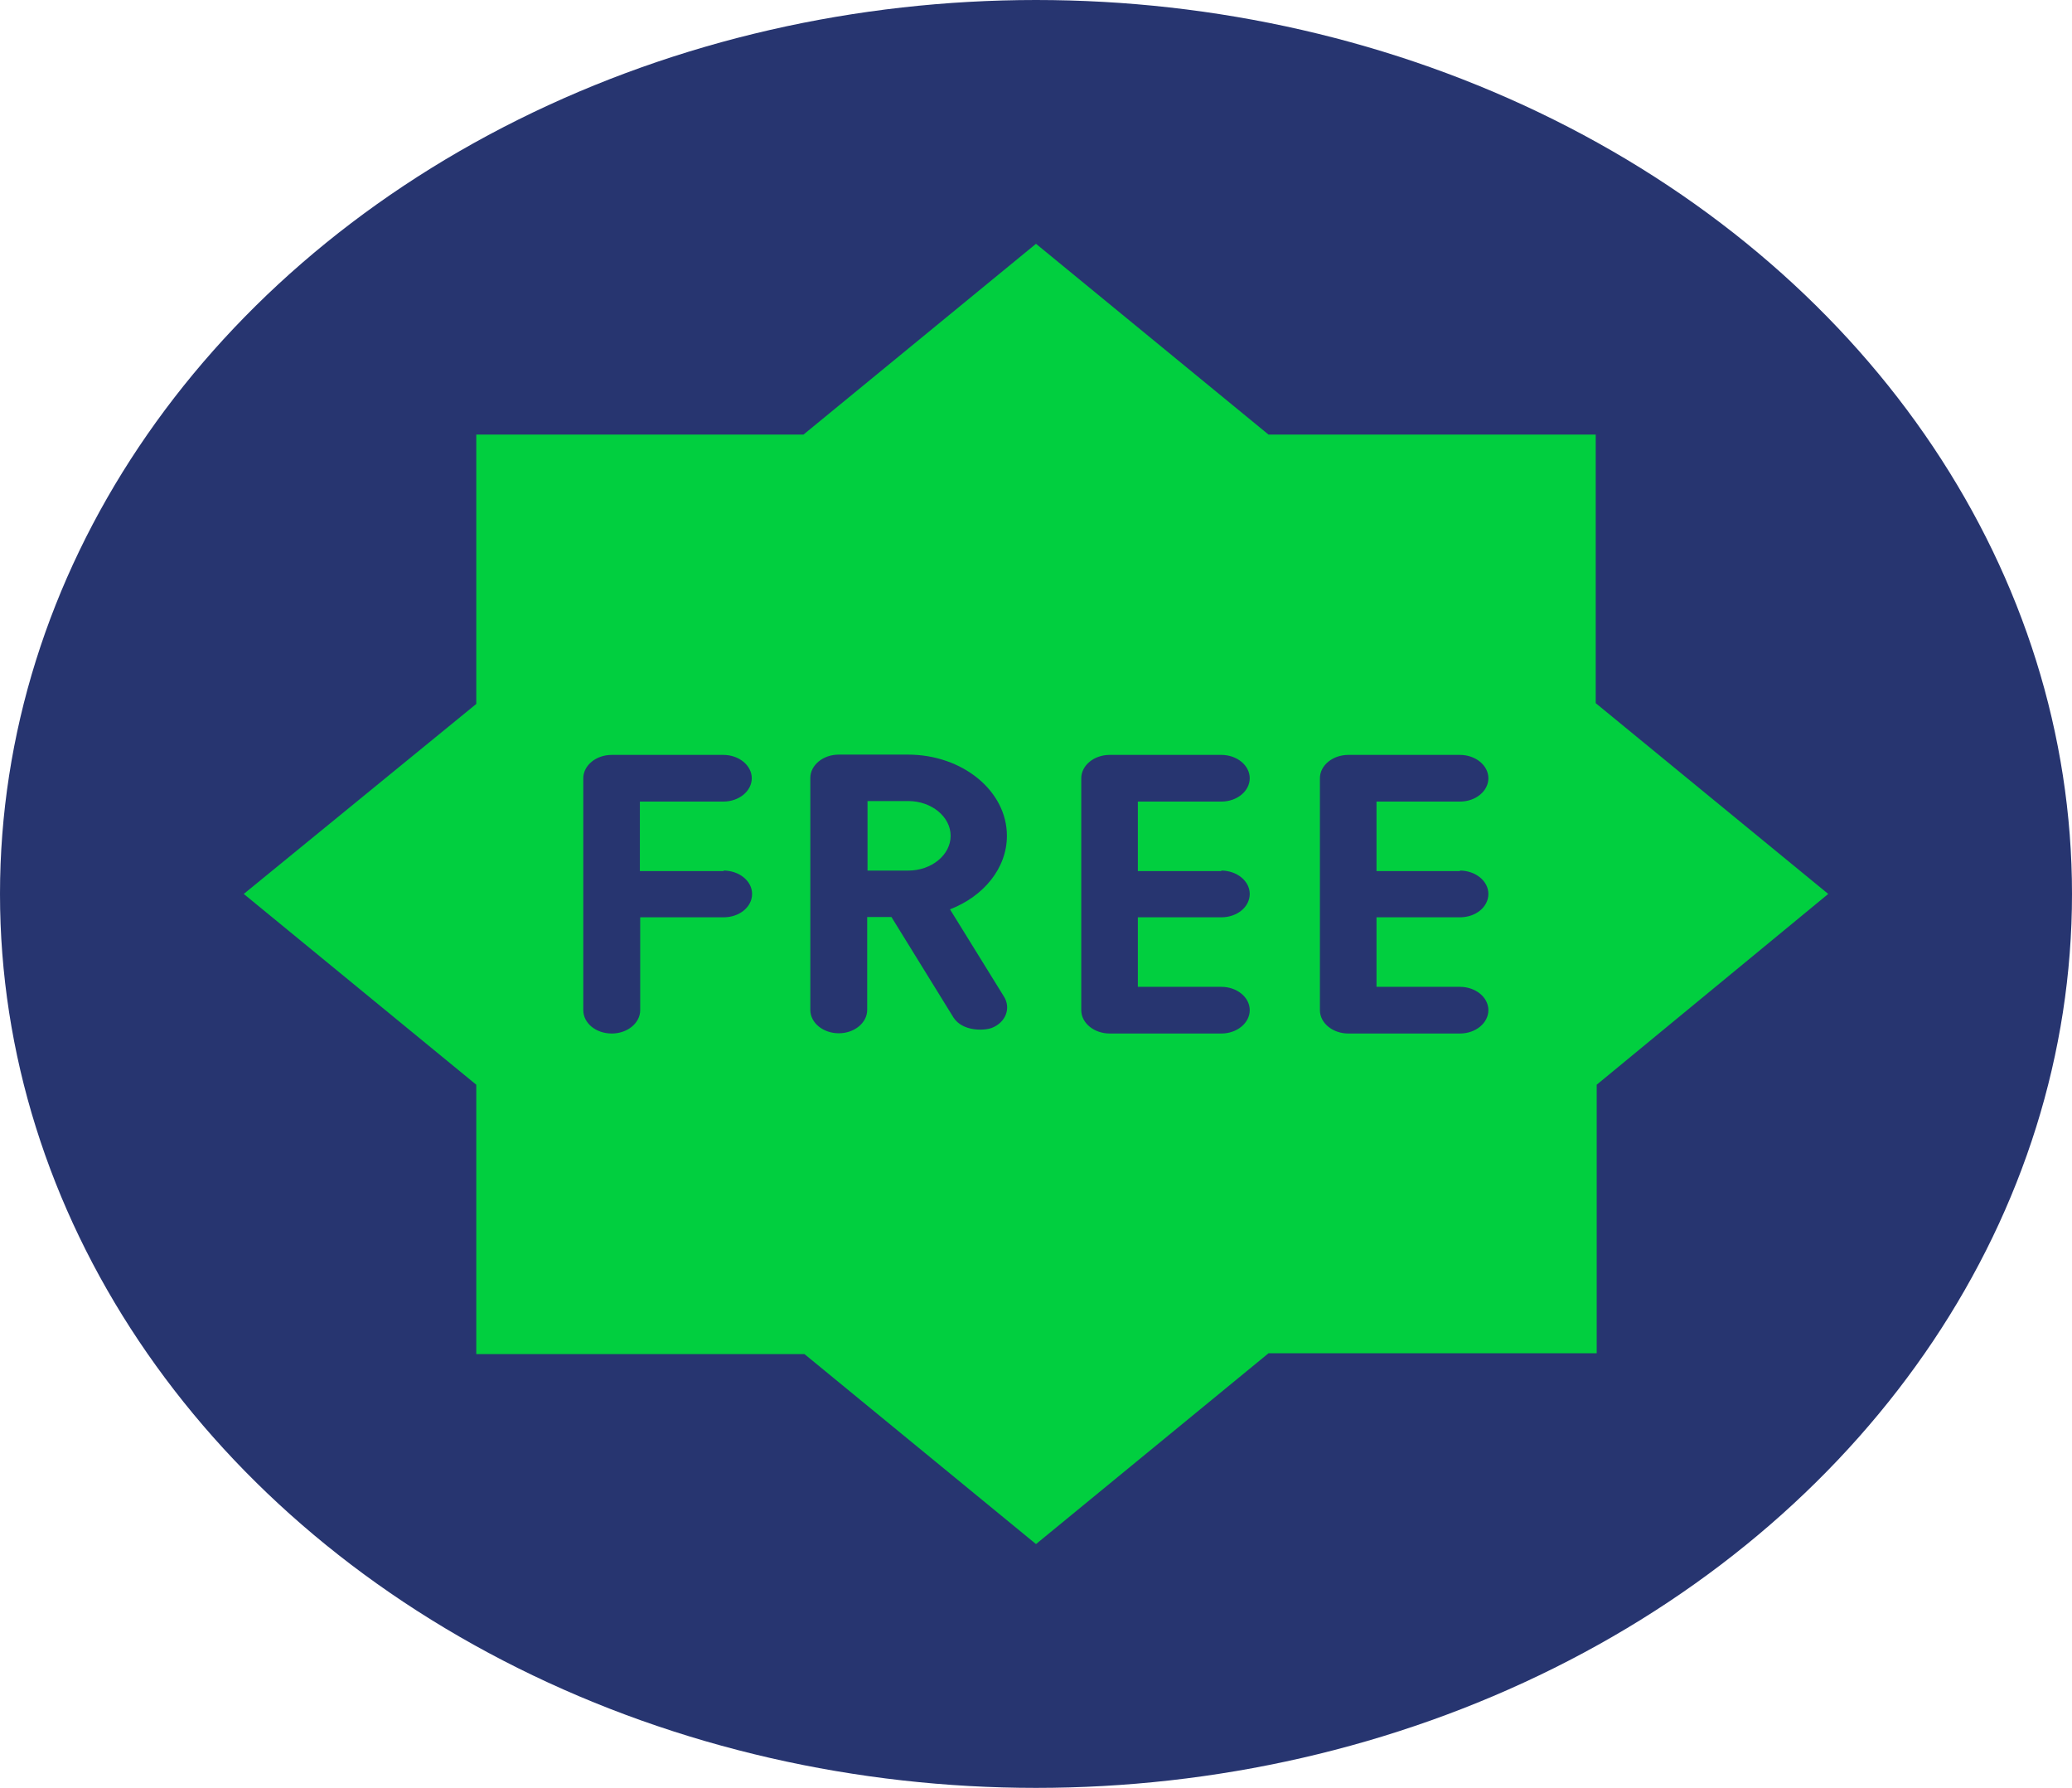 <svg width="51" height="44" viewBox="0 0 51 44" fill="none" xmlns="http://www.w3.org/2000/svg">
<ellipse cx="25.5" cy="22" rx="25.5" ry="22" fill="#273570"/>
<g clip-path="url(#clip0_554_3288)">
<path d="M22.356 19.714H21.353V21.425H22.356C22.929 21.425 23.399 21.04 23.399 20.57C23.399 20.1 22.929 19.714 22.356 19.714Z" fill="#01CF3F"/>
<path d="M39.277 17.305V10.695H31.223L25.5 6L19.777 10.695H11.723V17.324L6 22L11.723 26.695V33.324H19.801L25.5 38L31.223 33.304H39.301V26.695L45 22L39.277 17.305ZM17.811 21.425C18.194 21.425 18.512 21.68 18.512 22C18.512 22.32 18.201 22.575 17.811 22.575H15.758V24.86C15.758 25.174 15.448 25.435 15.058 25.435C14.668 25.435 14.357 25.18 14.357 24.86V19.153C14.357 18.839 14.668 18.578 15.058 18.578H17.803C18.186 18.578 18.504 18.833 18.504 19.153C18.504 19.466 18.194 19.727 17.803 19.727H15.75V21.438H17.811V21.425ZM24.41 25.298C24.211 25.37 23.693 25.383 23.47 25.043L21.942 22.568H21.345V24.854C21.345 25.167 21.035 25.429 20.645 25.429C20.263 25.429 19.945 25.174 19.945 24.854V19.146C19.945 18.833 20.255 18.571 20.645 18.571H22.348C23.693 18.571 24.784 19.466 24.784 20.57C24.784 21.366 24.211 22.059 23.383 22.379L24.712 24.527C24.887 24.808 24.76 25.161 24.41 25.298ZM30.061 21.425C30.443 21.425 30.761 21.68 30.761 22C30.761 22.32 30.451 22.575 30.061 22.575H28.007V24.286H30.061C30.443 24.286 30.761 24.54 30.761 24.86C30.761 25.174 30.451 25.435 30.061 25.435H27.315C26.933 25.435 26.614 25.18 26.614 24.86V19.153C26.614 18.839 26.925 18.578 27.315 18.578H30.061C30.443 18.578 30.761 18.833 30.761 19.153C30.761 19.466 30.451 19.727 30.061 19.727H28.007V21.438H30.061V21.425ZM35.934 21.425C36.316 21.425 36.635 21.68 36.635 22C36.635 22.32 36.325 22.575 35.934 22.575H33.881V24.286H35.934C36.316 24.286 36.635 24.54 36.635 24.86C36.635 25.174 36.325 25.435 35.934 25.435H33.189C32.806 25.435 32.488 25.18 32.488 24.86V19.153C32.488 18.839 32.799 18.578 33.189 18.578H35.934C36.316 18.578 36.635 18.833 36.635 19.153C36.635 19.466 36.325 19.727 35.934 19.727H33.881V21.438H35.934V21.425Z" fill="#01CF3F"/>
</g>
<defs>
<clipPath id="clip0_554_3288">
<rect width="39" height="32" fill="white" transform="translate(6 6)"/>
</clipPath>
</defs>
</svg>
